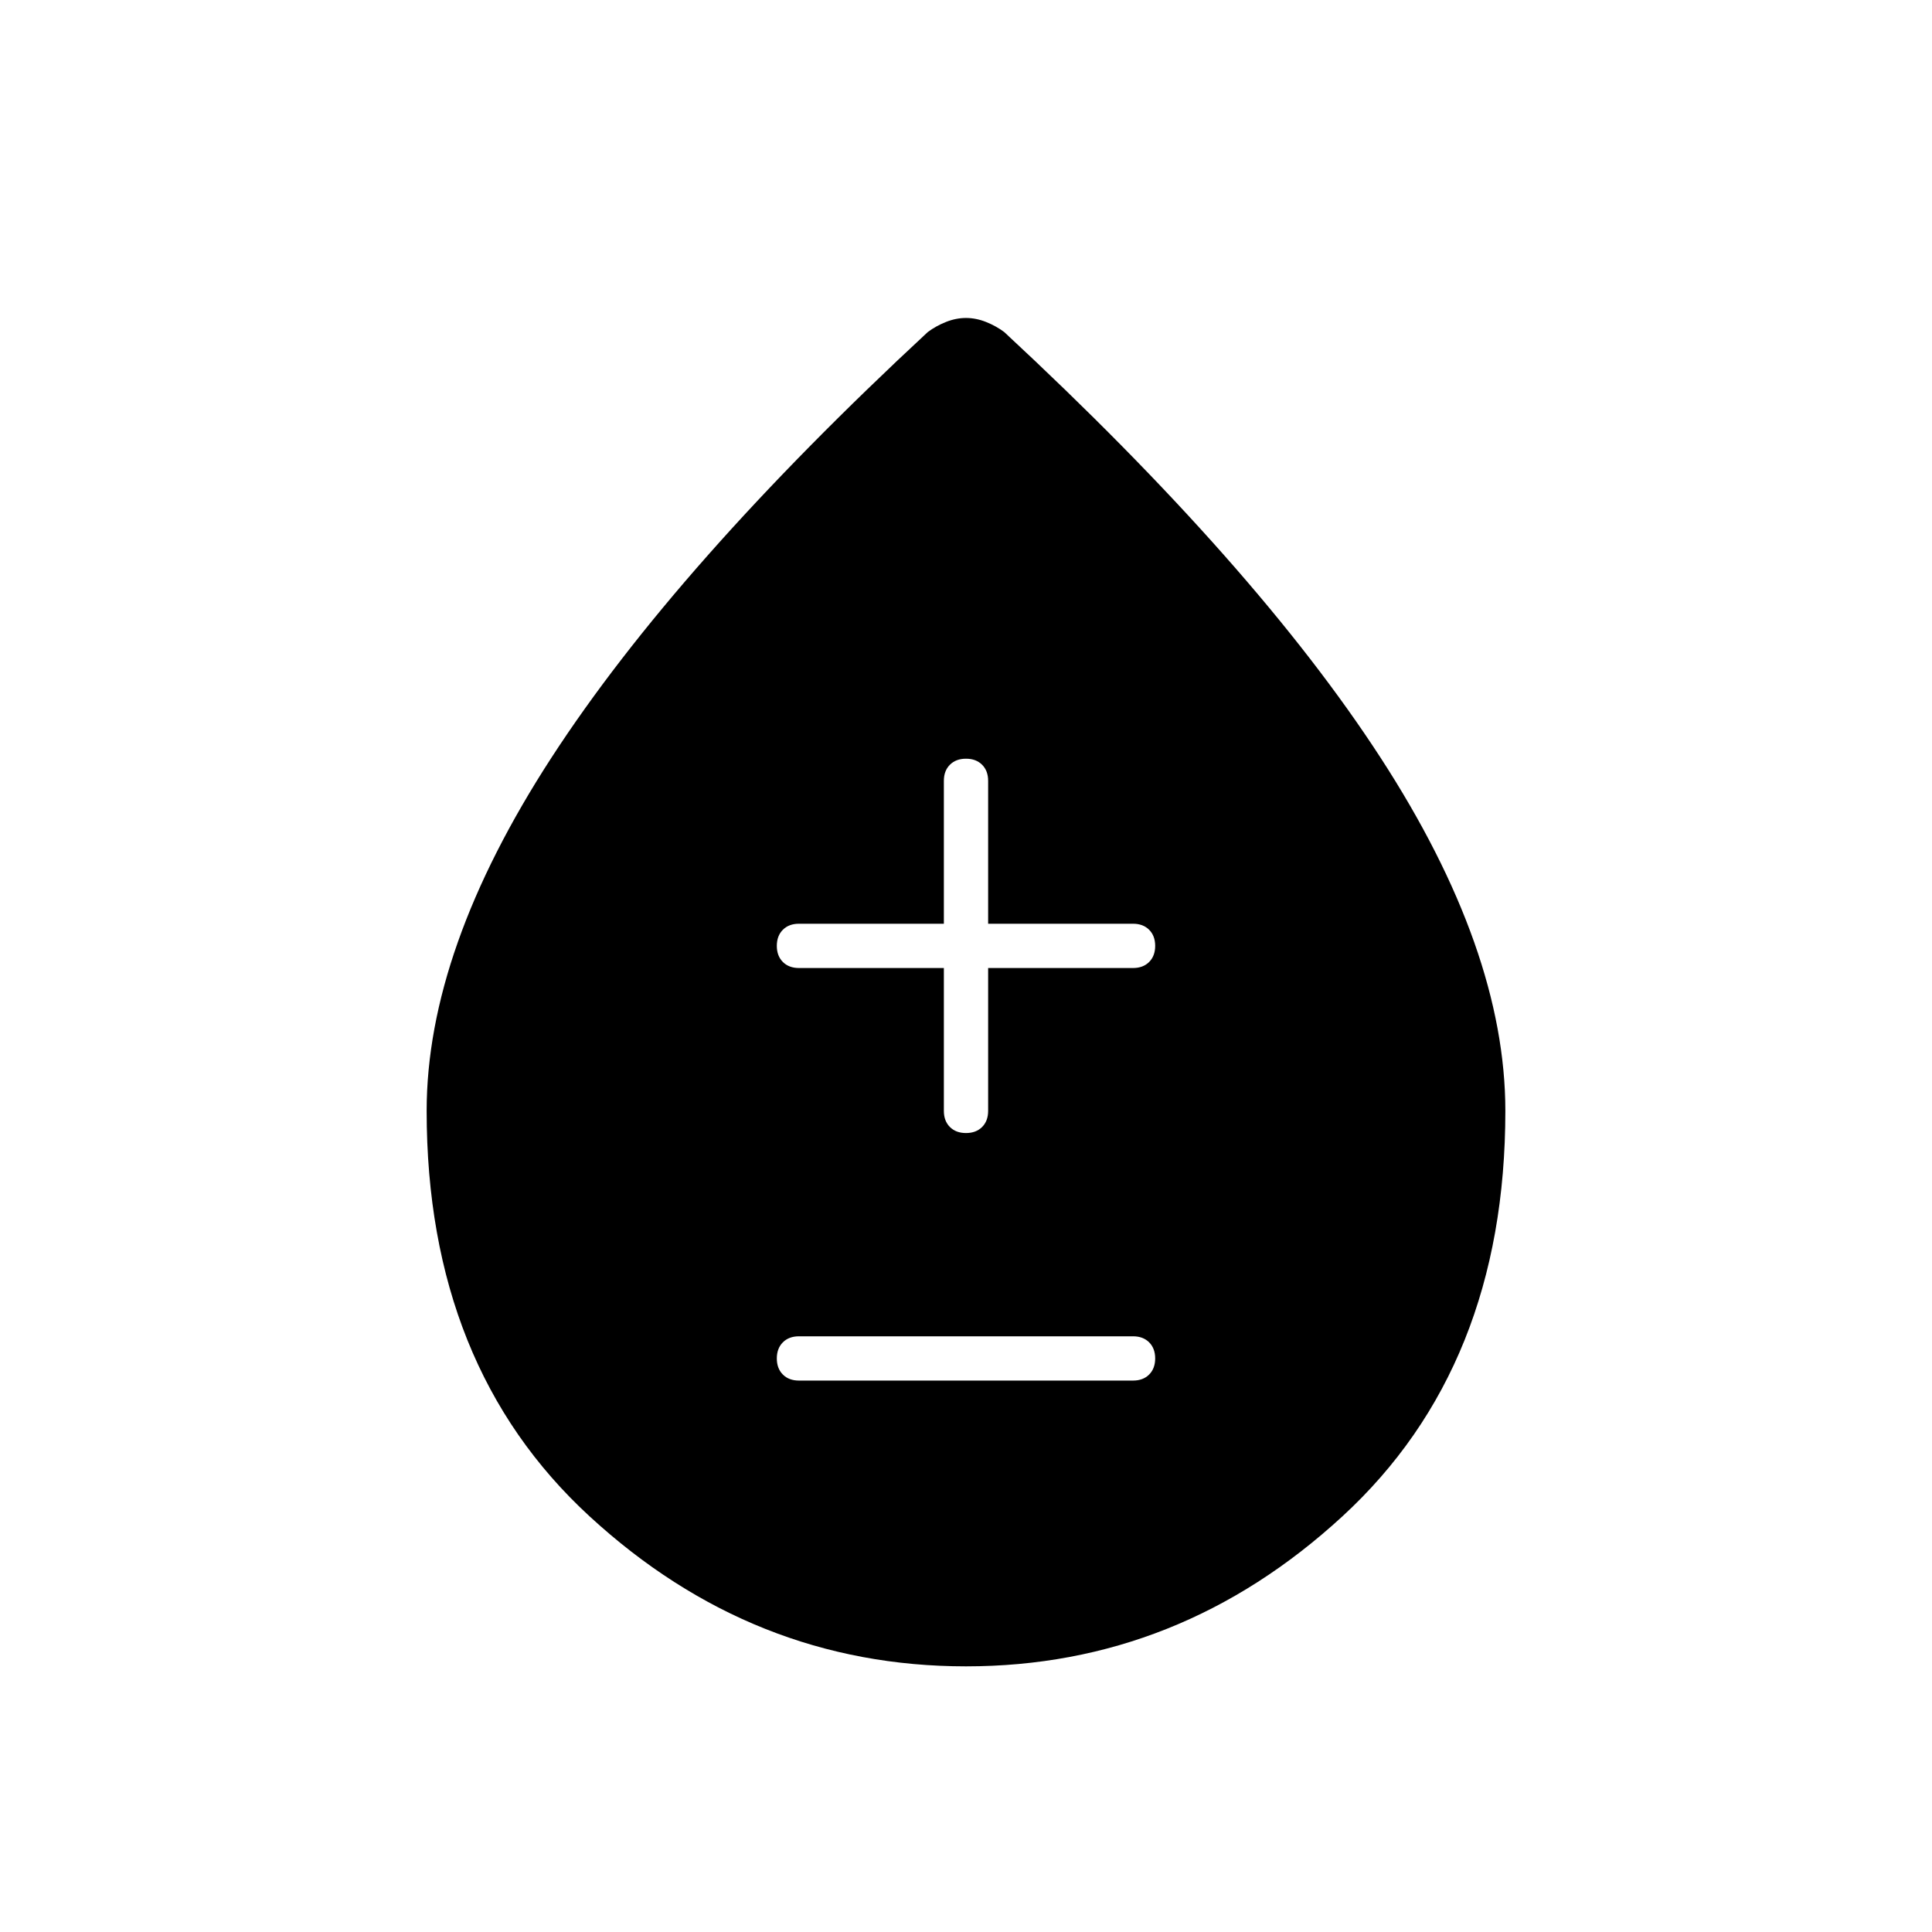<svg xmlns="http://www.w3.org/2000/svg" height="48" width="48"><path d="M19.85 34.3H28.15Q28.4 34.3 28.55 34.15Q28.7 34 28.7 33.75Q28.7 33.5 28.55 33.35Q28.4 33.2 28.15 33.2H19.85Q19.6 33.2 19.45 33.35Q19.3 33.5 19.3 33.75Q19.3 34 19.45 34.15Q19.6 34.3 19.85 34.3ZM24 28.15Q24.25 28.15 24.4 28Q24.55 27.85 24.55 27.6V24.05H28.15Q28.4 24.05 28.55 23.9Q28.7 23.75 28.7 23.5Q28.7 23.25 28.55 23.1Q28.4 22.95 28.15 22.95H24.55V19.4Q24.55 19.15 24.4 19Q24.25 18.85 24 18.85Q23.75 18.85 23.6 19Q23.45 19.15 23.45 19.4V22.95H19.85Q19.6 22.95 19.45 23.1Q19.3 23.25 19.3 23.5Q19.3 23.75 19.45 23.9Q19.6 24.05 19.85 24.05H23.45V27.6Q23.45 27.85 23.6 28Q23.75 28.15 24 28.15ZM24 41.4Q18.7 41.4 14.65 37.675Q10.6 33.95 10.6 27.6Q10.6 23.6 13.7 18.825Q16.8 14.05 23.05 8.25Q23.25 8.1 23.5 8Q23.75 7.9 24 7.9Q24.25 7.9 24.5 8Q24.75 8.1 24.95 8.25Q31.2 14.05 34.3 18.825Q37.4 23.6 37.4 27.6Q37.4 33.95 33.35 37.675Q29.3 41.4 24 41.4Z"/></svg>